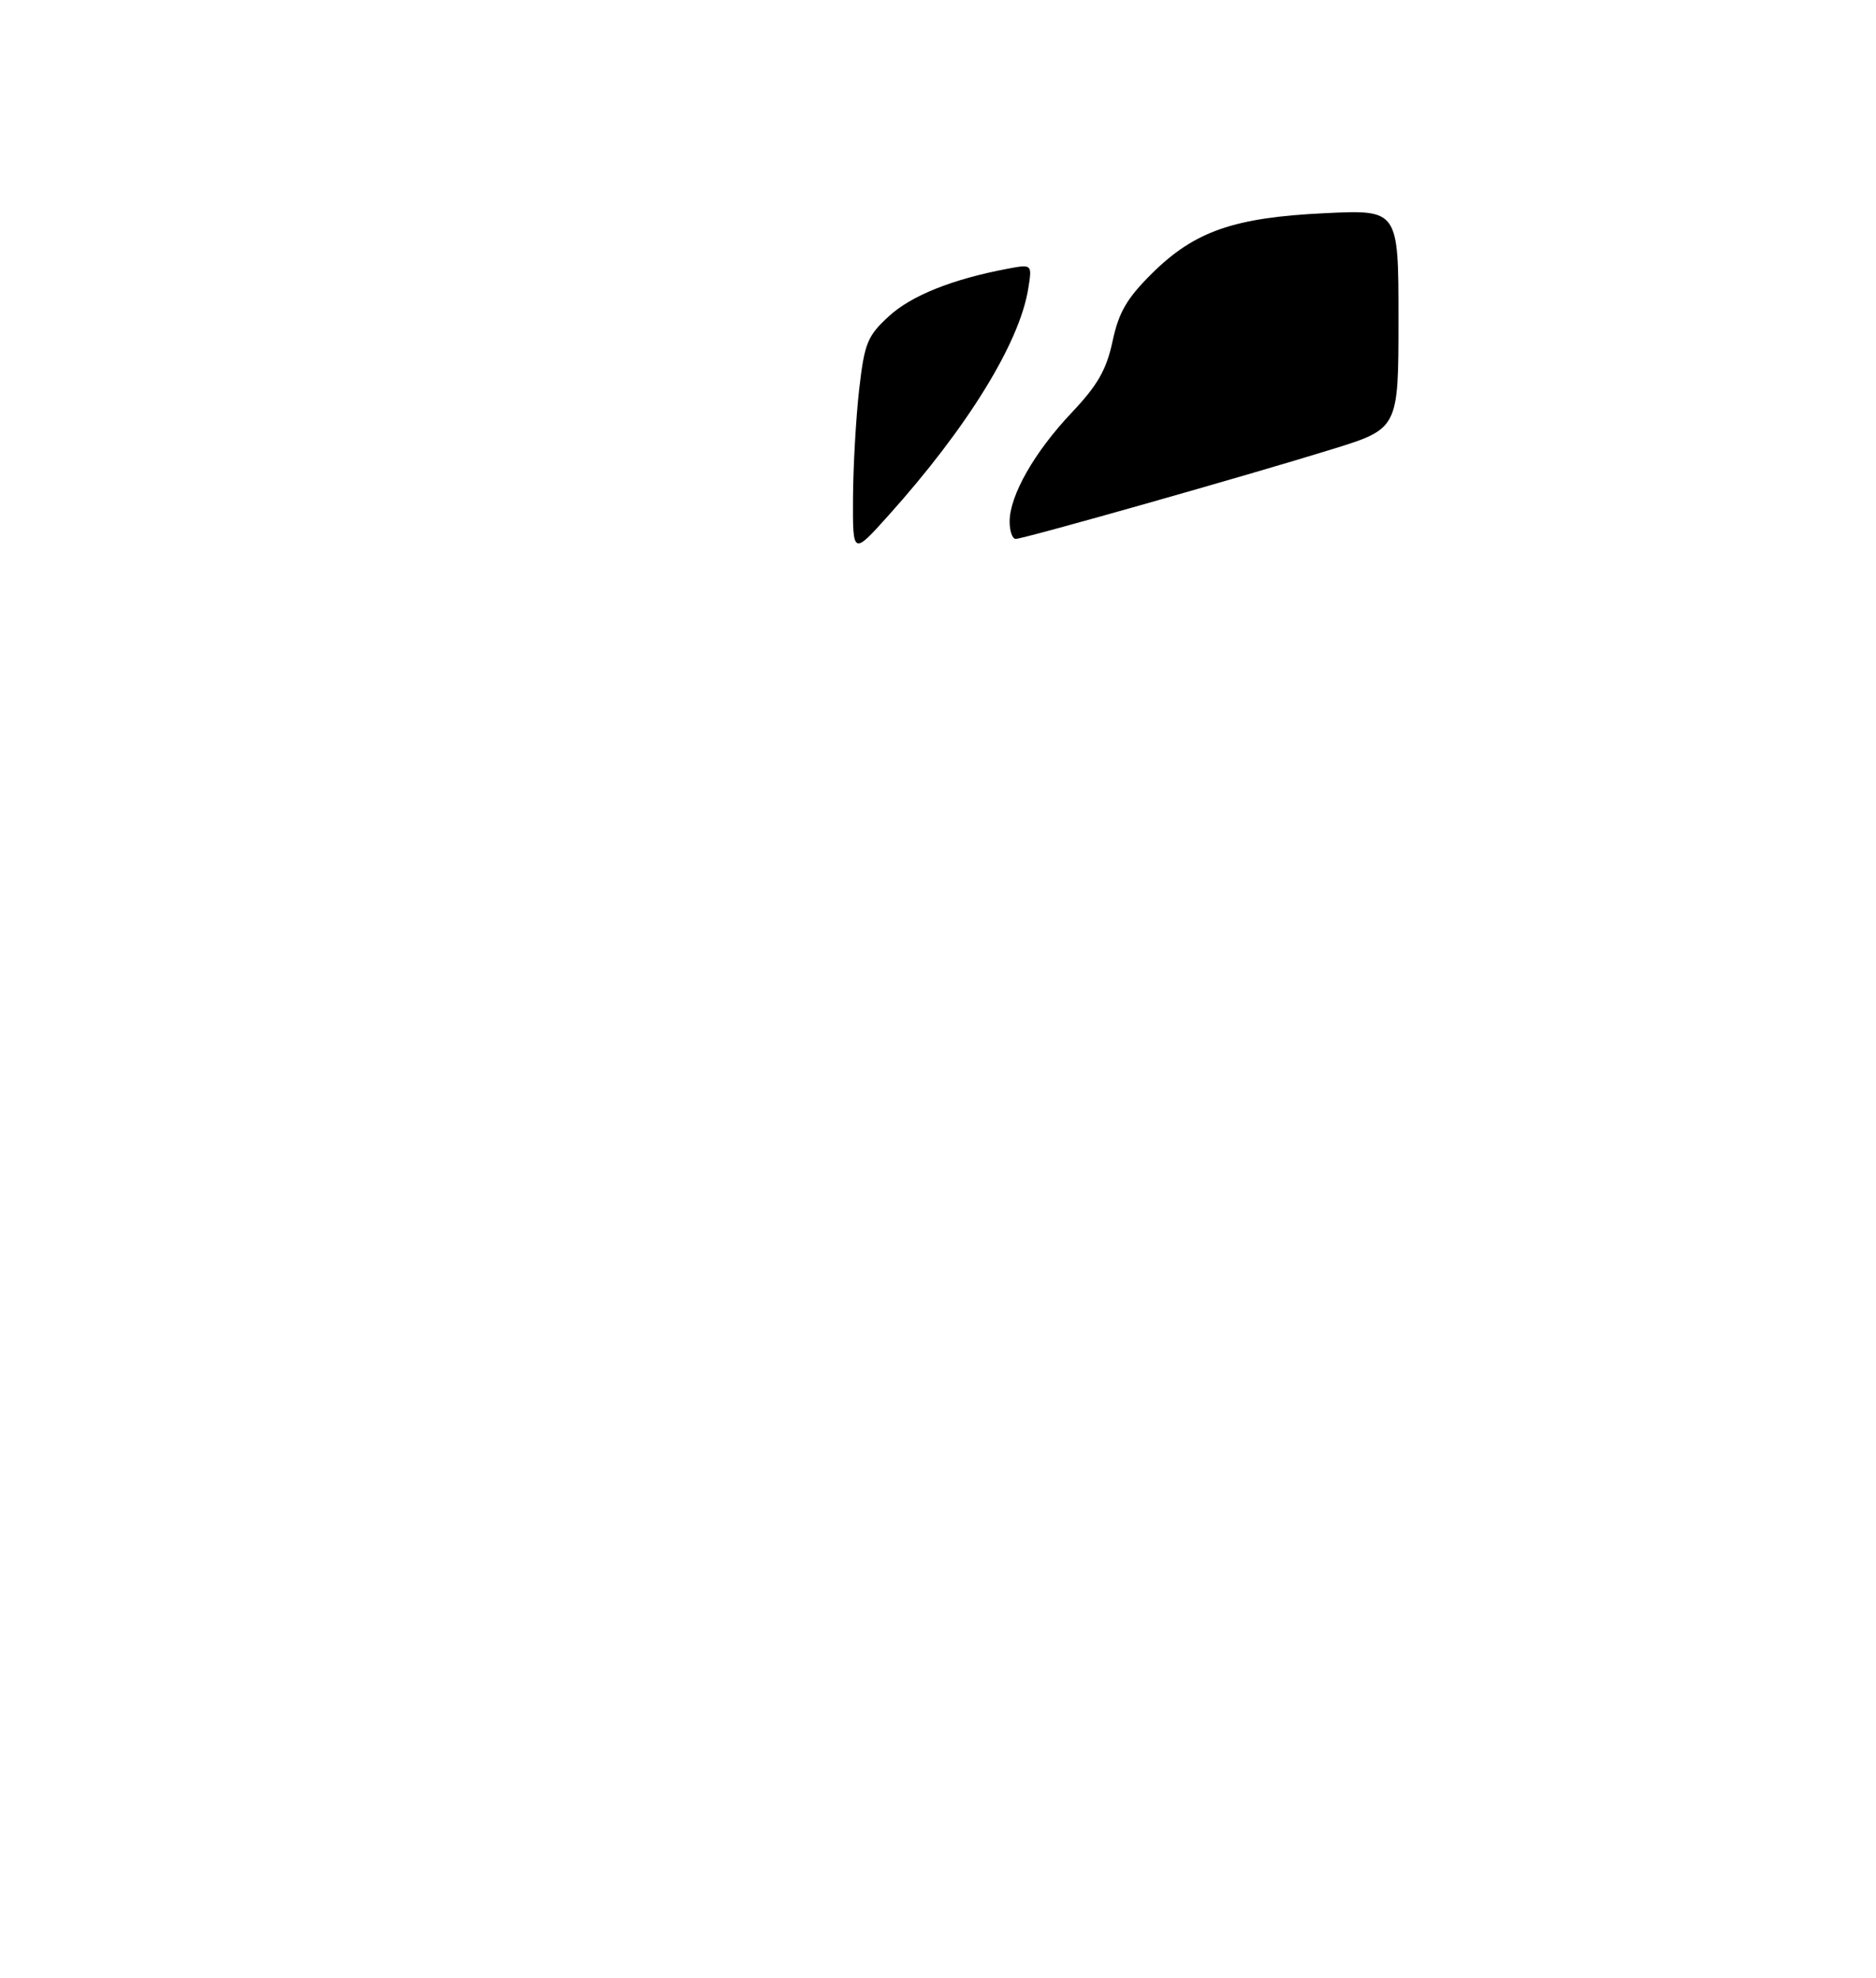 <?xml version="1.0" encoding="UTF-8" standalone="no"?>
<!DOCTYPE svg PUBLIC "-//W3C//DTD SVG 1.1//EN" "http://www.w3.org/Graphics/SVG/1.1/DTD/svg11.dtd" >
<svg xmlns="http://www.w3.org/2000/svg" xmlns:xlink="http://www.w3.org/1999/xlink" version="1.1" viewBox="0 0 275 290">
 <g >
 <path fill="currentColor"
d=" M 125.04 72.95 C 125.07 68.30 125.48 61.14 125.95 57.03 C 126.73 50.27 127.15 49.25 130.32 46.34 C 133.63 43.31 139.65 40.91 147.73 39.39 C 151.31 38.72 151.31 38.72 150.72 42.36 C 149.43 50.31 141.80 62.68 130.25 75.55 C 125.00 81.40 125.00 81.40 125.04 72.95 Z  M 148.00 76.46 C 148.00 72.65 151.63 66.27 157.08 60.51 C 160.90 56.47 162.19 54.22 163.09 50.02 C 164.00 45.76 165.18 43.74 168.87 40.08 C 175.12 33.89 180.90 31.88 194.25 31.25 C 205.00 30.74 205.00 30.74 205.00 46.79 C 205.00 62.84 205.00 62.84 195.25 65.86 C 182.79 69.72 150.05 79.00 148.89 79.00 C 148.40 79.00 148.00 77.86 148.00 76.46 Z "/>
</g>
</svg>